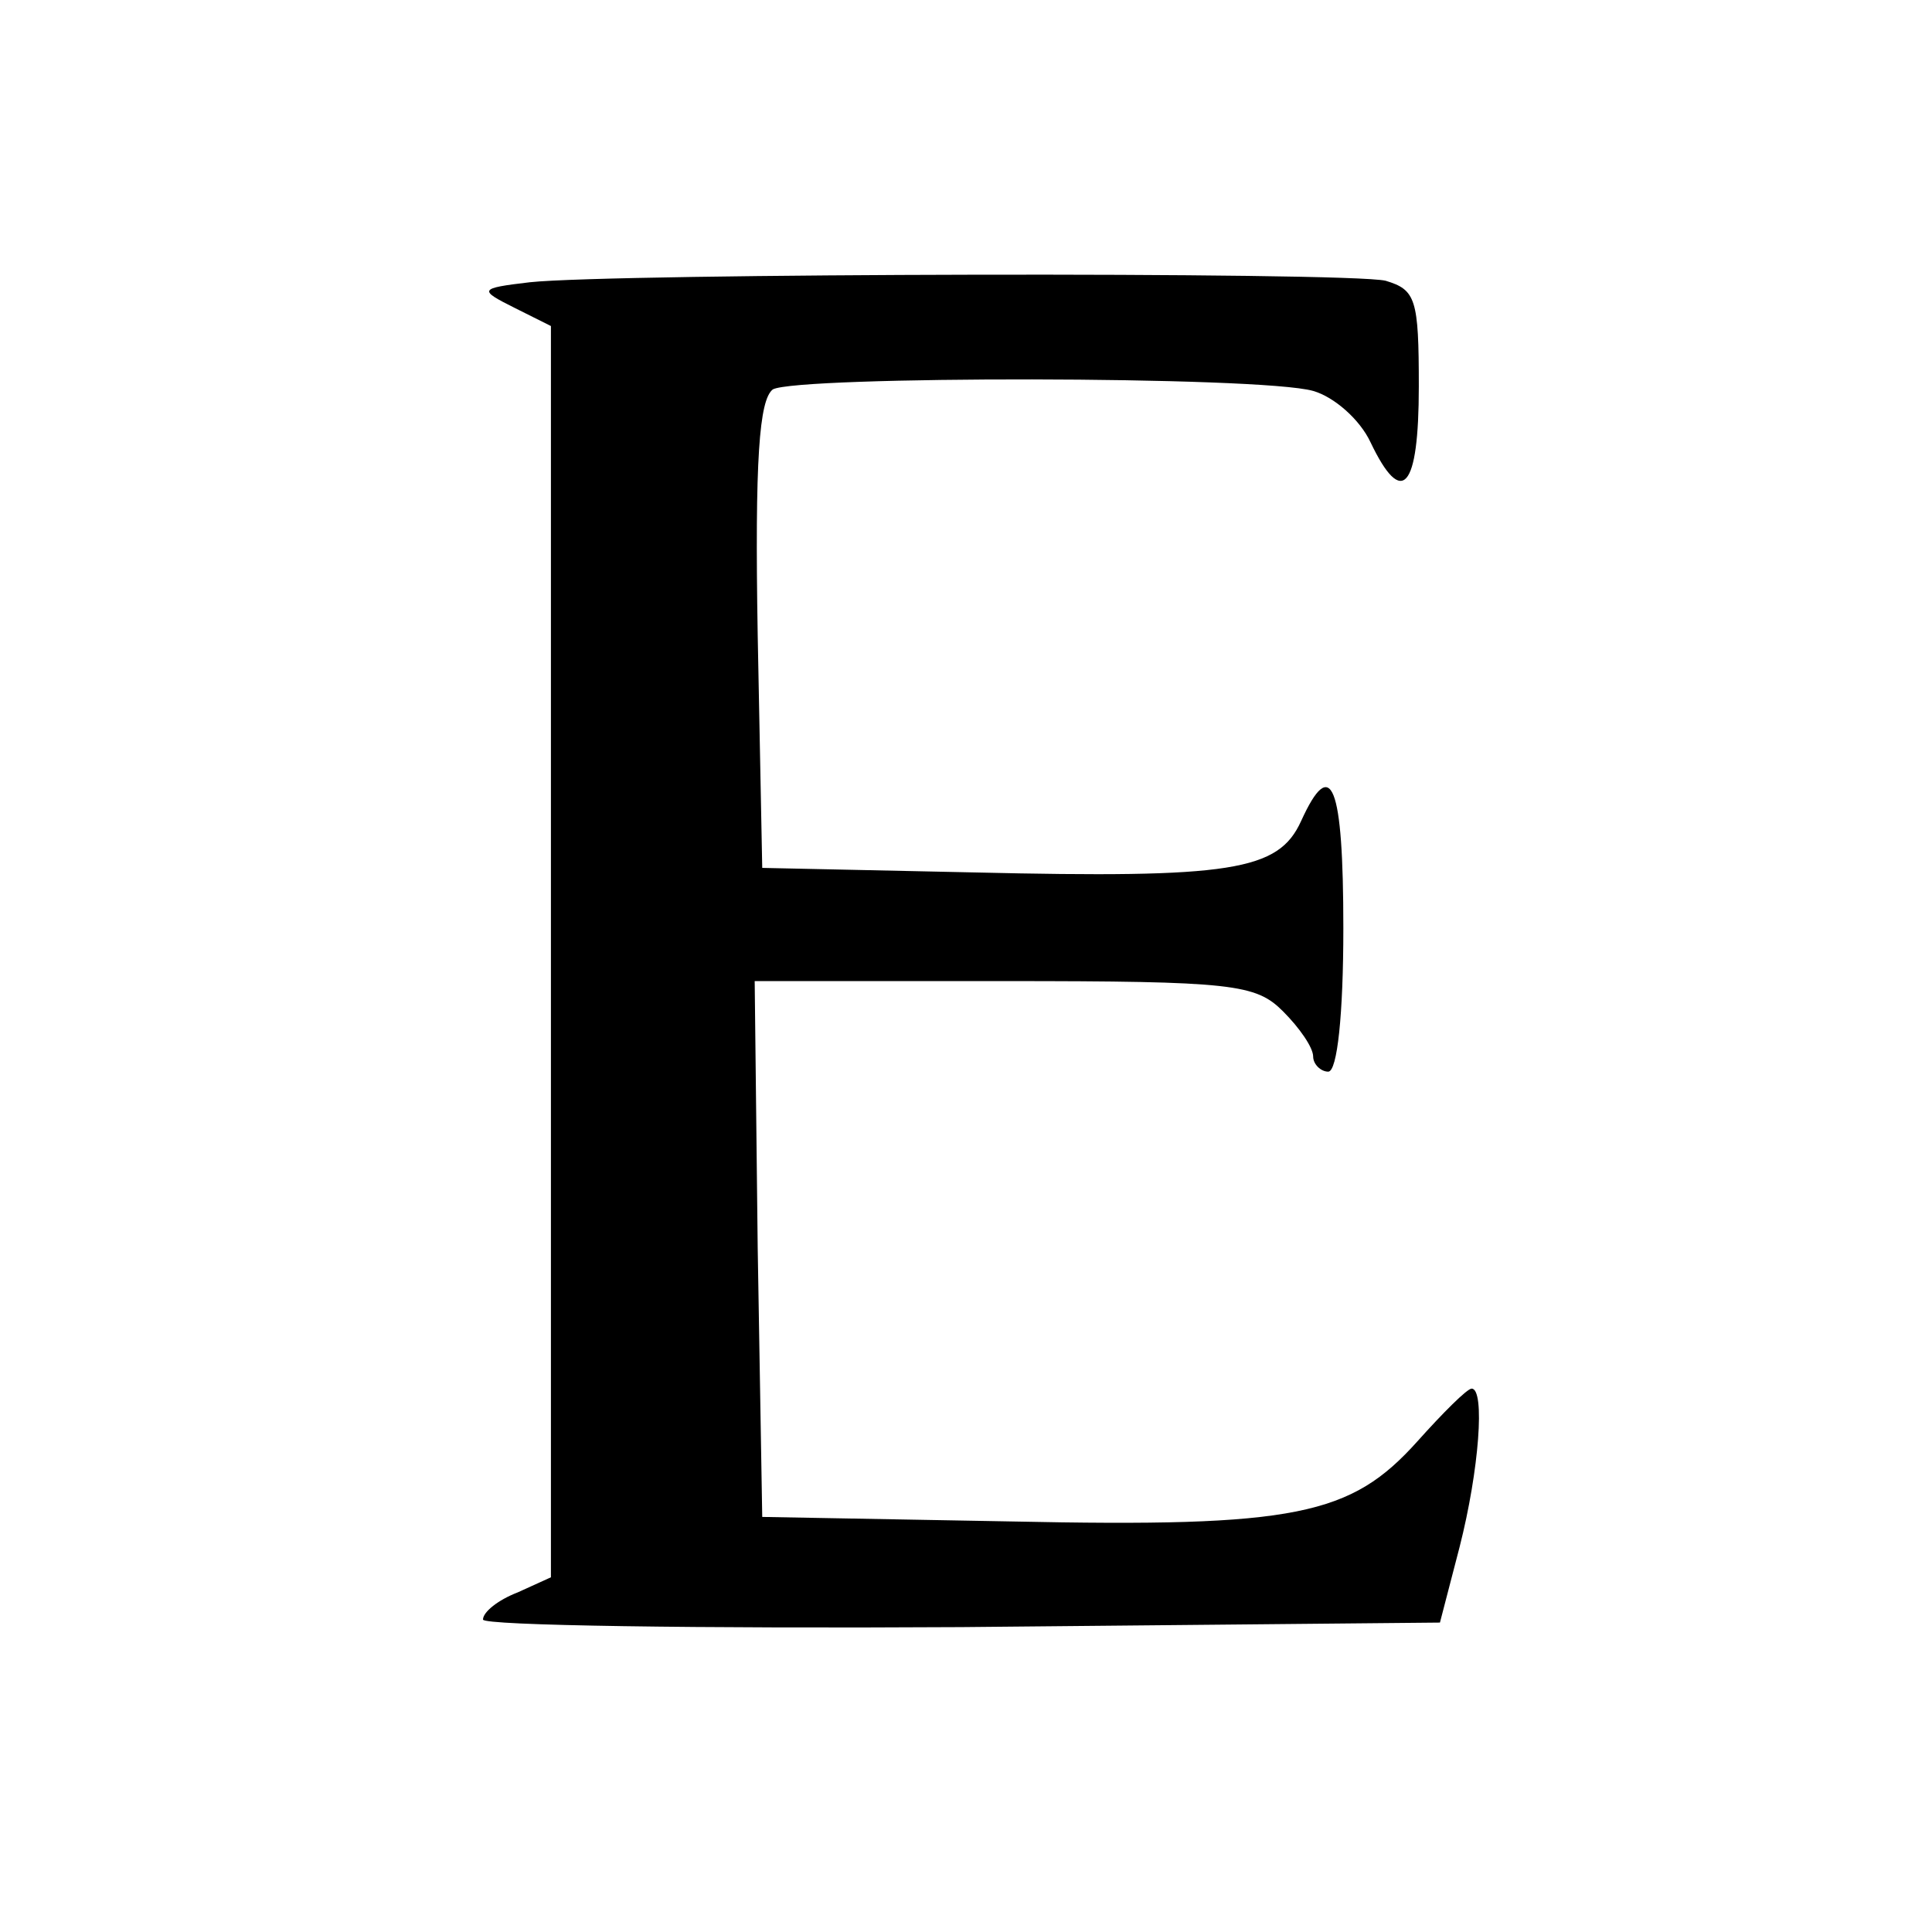 <?xml version="1.0" standalone="no"?>
<!DOCTYPE svg PUBLIC "-//W3C//DTD SVG 20010904//EN"
 "http://www.w3.org/TR/2001/REC-SVG-20010904/DTD/svg10.dtd">
<svg version="1.0" xmlns="http://www.w3.org/2000/svg"
 width="128pt" height="128pt" viewBox="0 0 128 128"
 preserveAspectRatio="xMidYMid meet">

<g transform="translate(0,128) scale(0.1,-0.1)"
fill="#000000" stroke="none">
<path d="M351 1093 c-34 -4 -34 -5 -10 -17 l24 -12 0 -414 0 -415 -22 -10
c-13 -5 -23 -13 -23 -18 0 -4 143 -6 317 -5 l317 3 13 50 c13 51 17 105 8 105
-3 0 -19 -16 -36 -35 -44 -49 -80 -57 -269 -53 l-165 3 -3 178 -2 177 165 0
c152 0 167 -2 185 -20 11 -11 20 -24 20 -30 0 -5 5 -10 10 -10 6 0 10 38 10
95 0 96 -8 115 -28 71 -15 -33 -46 -38 -217 -34 l-140 3 -3 154 c-2 117 1 156
10 163 16 9 323 9 358 -1 14 -4 31 -19 38 -34 21 -44 32 -31 32 37 0 58 -2 64
-22 70 -25 6 -512 5 -567 -1z"/>
</g>
</svg>
